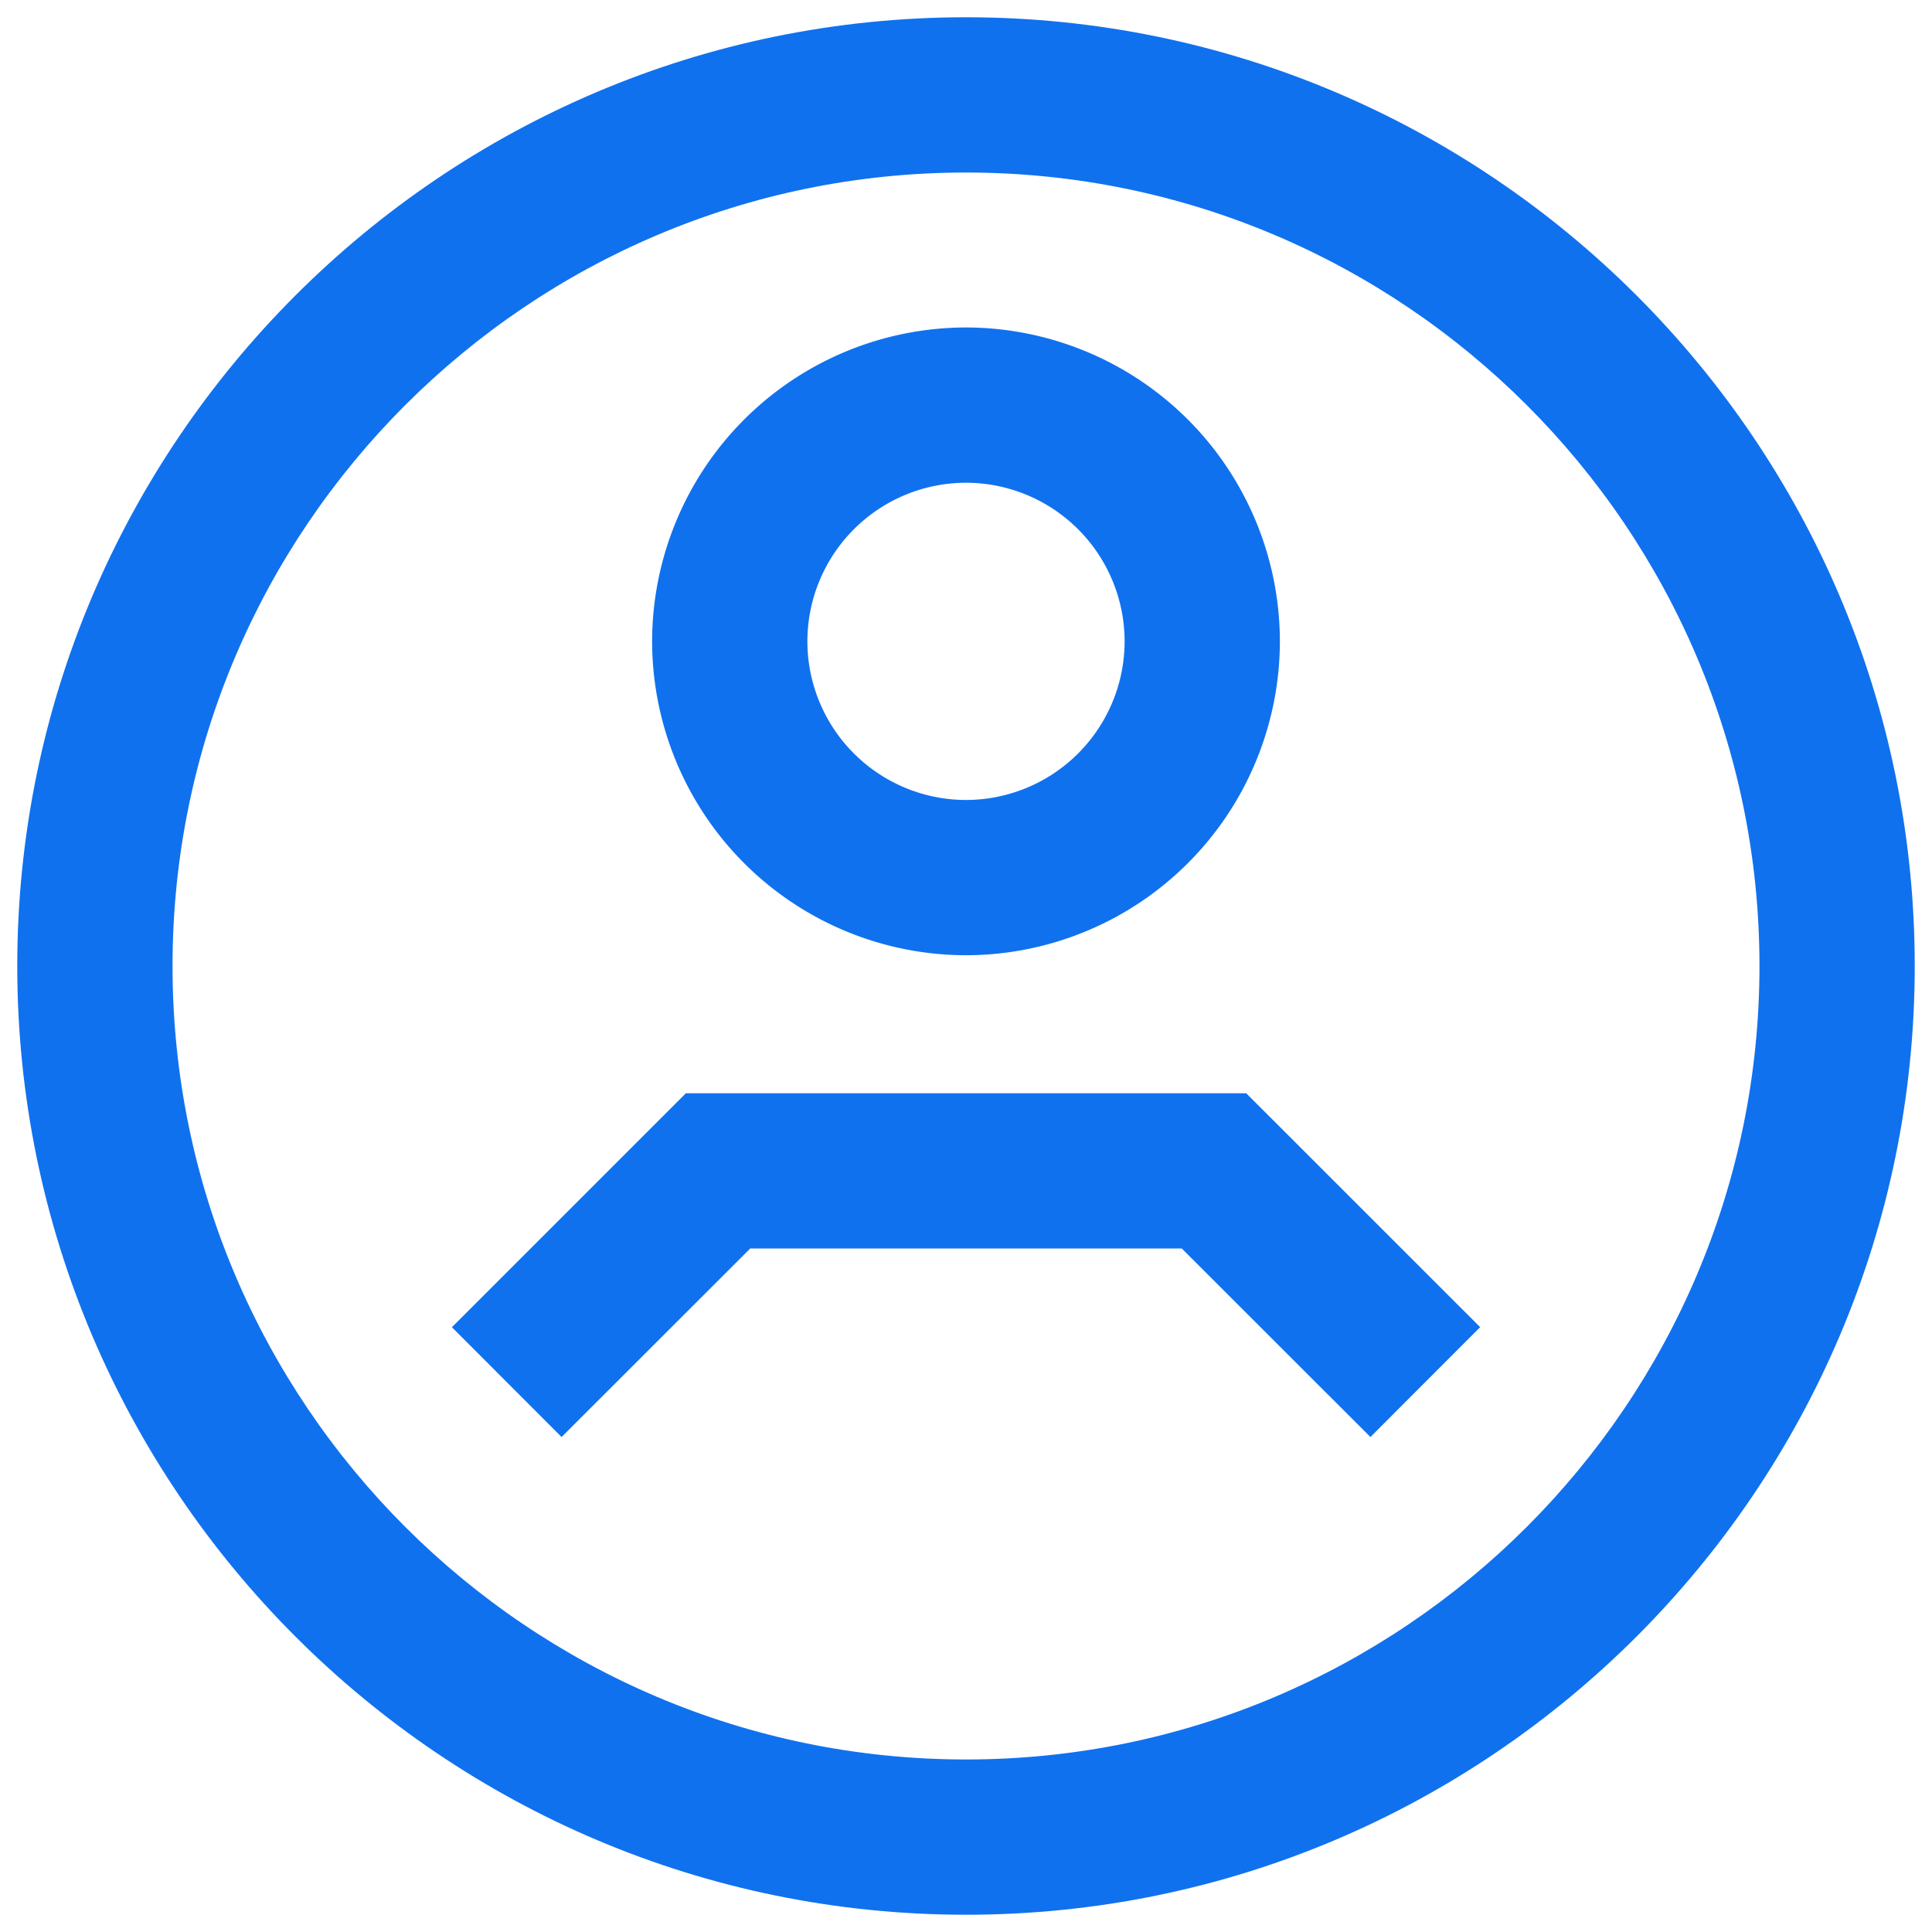 <svg xmlns="http://www.w3.org/2000/svg" width="30" height="30" viewBox="0 0 30 30">
    <g fill="#1071EF" fill-rule="nonzero">
        <path d="M15 .268C6.876.268.268 6.876.268 15c0 8.124 6.608 14.732 14.732 14.732 8.124 0 14.732-6.608 14.732-14.732C29.732 6.876 23.124.268 15 .268zm0 27.053C8.205 27.321 2.679 21.795 2.679 15S8.205 2.679 15 2.679 27.321 8.205 27.321 15 21.795 27.321 15 27.321z"/>
        <path d="M15 14.833a4.88 4.88 0 0 0 4.874-4.874A4.88 4.88 0 0 0 15 5.085a4.88 4.88 0 0 0-4.874 4.874A4.88 4.88 0 0 0 15 14.833zm0-7.337a2.466 2.466 0 0 1 2.463 2.463A2.466 2.466 0 0 1 15 12.422a2.466 2.466 0 0 1-2.463-2.463A2.466 2.466 0 0 1 15 7.496zM10.65 16.976l-3.633 3.633 1.703 1.705 2.93-2.928h6.7l2.93 2.928 1.704-1.706-3.633-3.632z"/>
    </g>
</svg>
